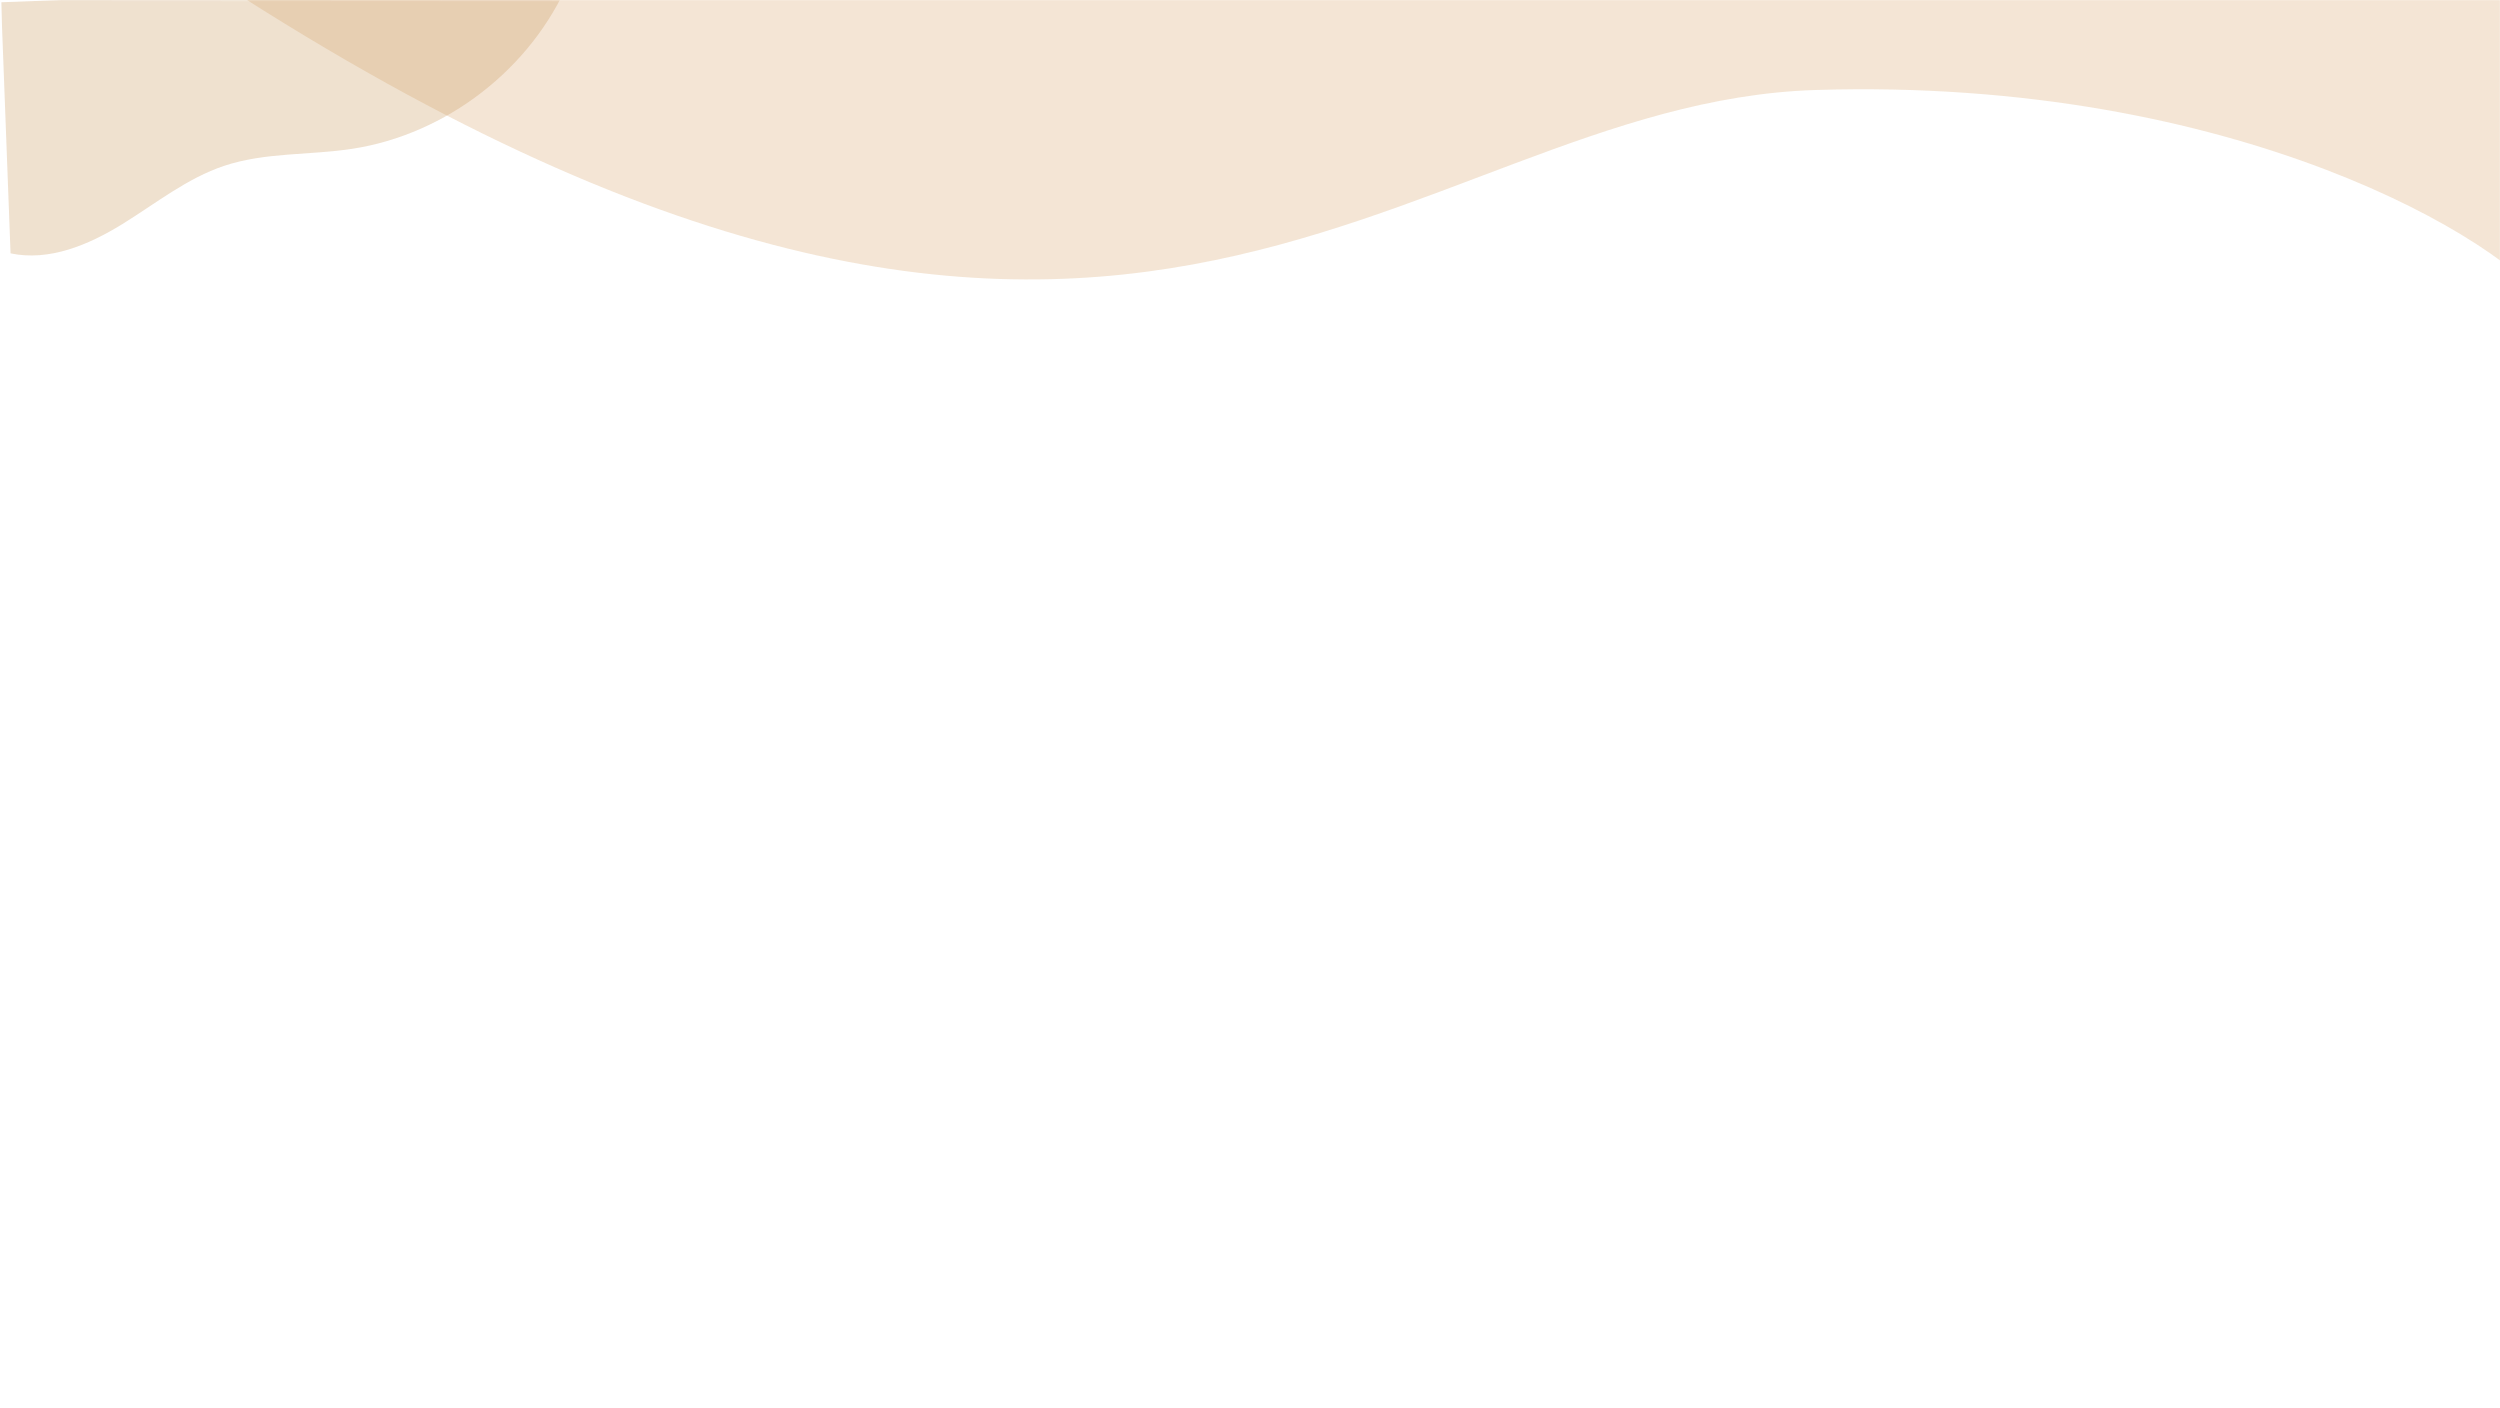 <svg width="1921" height="1082" viewBox="0 0 1921 1082" fill="none" xmlns="http://www.w3.org/2000/svg">
<g opacity="0.3">
<mask id="mask0_958_17" style="mask-type:luminance" maskUnits="userSpaceOnUse" x="0" y="0" width="1921" height="1080">
<path d="M1921 0H0.999V1080H1921V0Z" fill="white"/>
</mask>
<g mask="url(#mask0_958_17)">
<path d="M-743.001 -202.82C-511.001 -337.77 -187.811 -408.61 69.819 -381C257.109 -360.9 391.509 -280.85 557.819 -239.39C631.919 -220.92 716.819 -203.96 811.329 -228.25C893.249 -249.32 971.029 -288.57 1038.14 -339.89C1106.44 -392.13 1164.86 -457.19 1239.87 -500.48C1484.16 -641.48 1825.19 -555.06 2084 -472.57C2095.18 -469 2247.58 -423.37 2245.14 -419.02L1958.65 236C1926.83 186.25 1719.55 59.13 1395.26 69.15C1072.36 79.15 860.749 451.42 136.259 -34.95C-76.161 -177.57 -469.221 -277.72 -732.001 -208.09" fill="#D9A972"/>
</g>
</g>
<g opacity="0.3">
<mask id="mask1_958_17" style="mask-type:luminance" maskUnits="userSpaceOnUse" x="0" y="0" width="1921" height="1082">
<path d="M1920.85 1.516L0.853 0L9.33008e-05 1080L1920 1081.52L1920.85 1.516Z" fill="white"/>
</mask>
<g mask="url(#mask1_958_17)">
<path d="M437.165 -14.655C408.271 52.762 343.071 103.27 270.523 114.373C237.819 119.347 203.751 116.95 172.352 127.395C143.645 136.943 119.549 156.464 93.787 172.333C68.024 188.203 37.704 200.969 8.109 194.676L0.852 1.74L437.165 -14.655Z" fill="#C9995F"/>
</g>
</g>
</svg>
